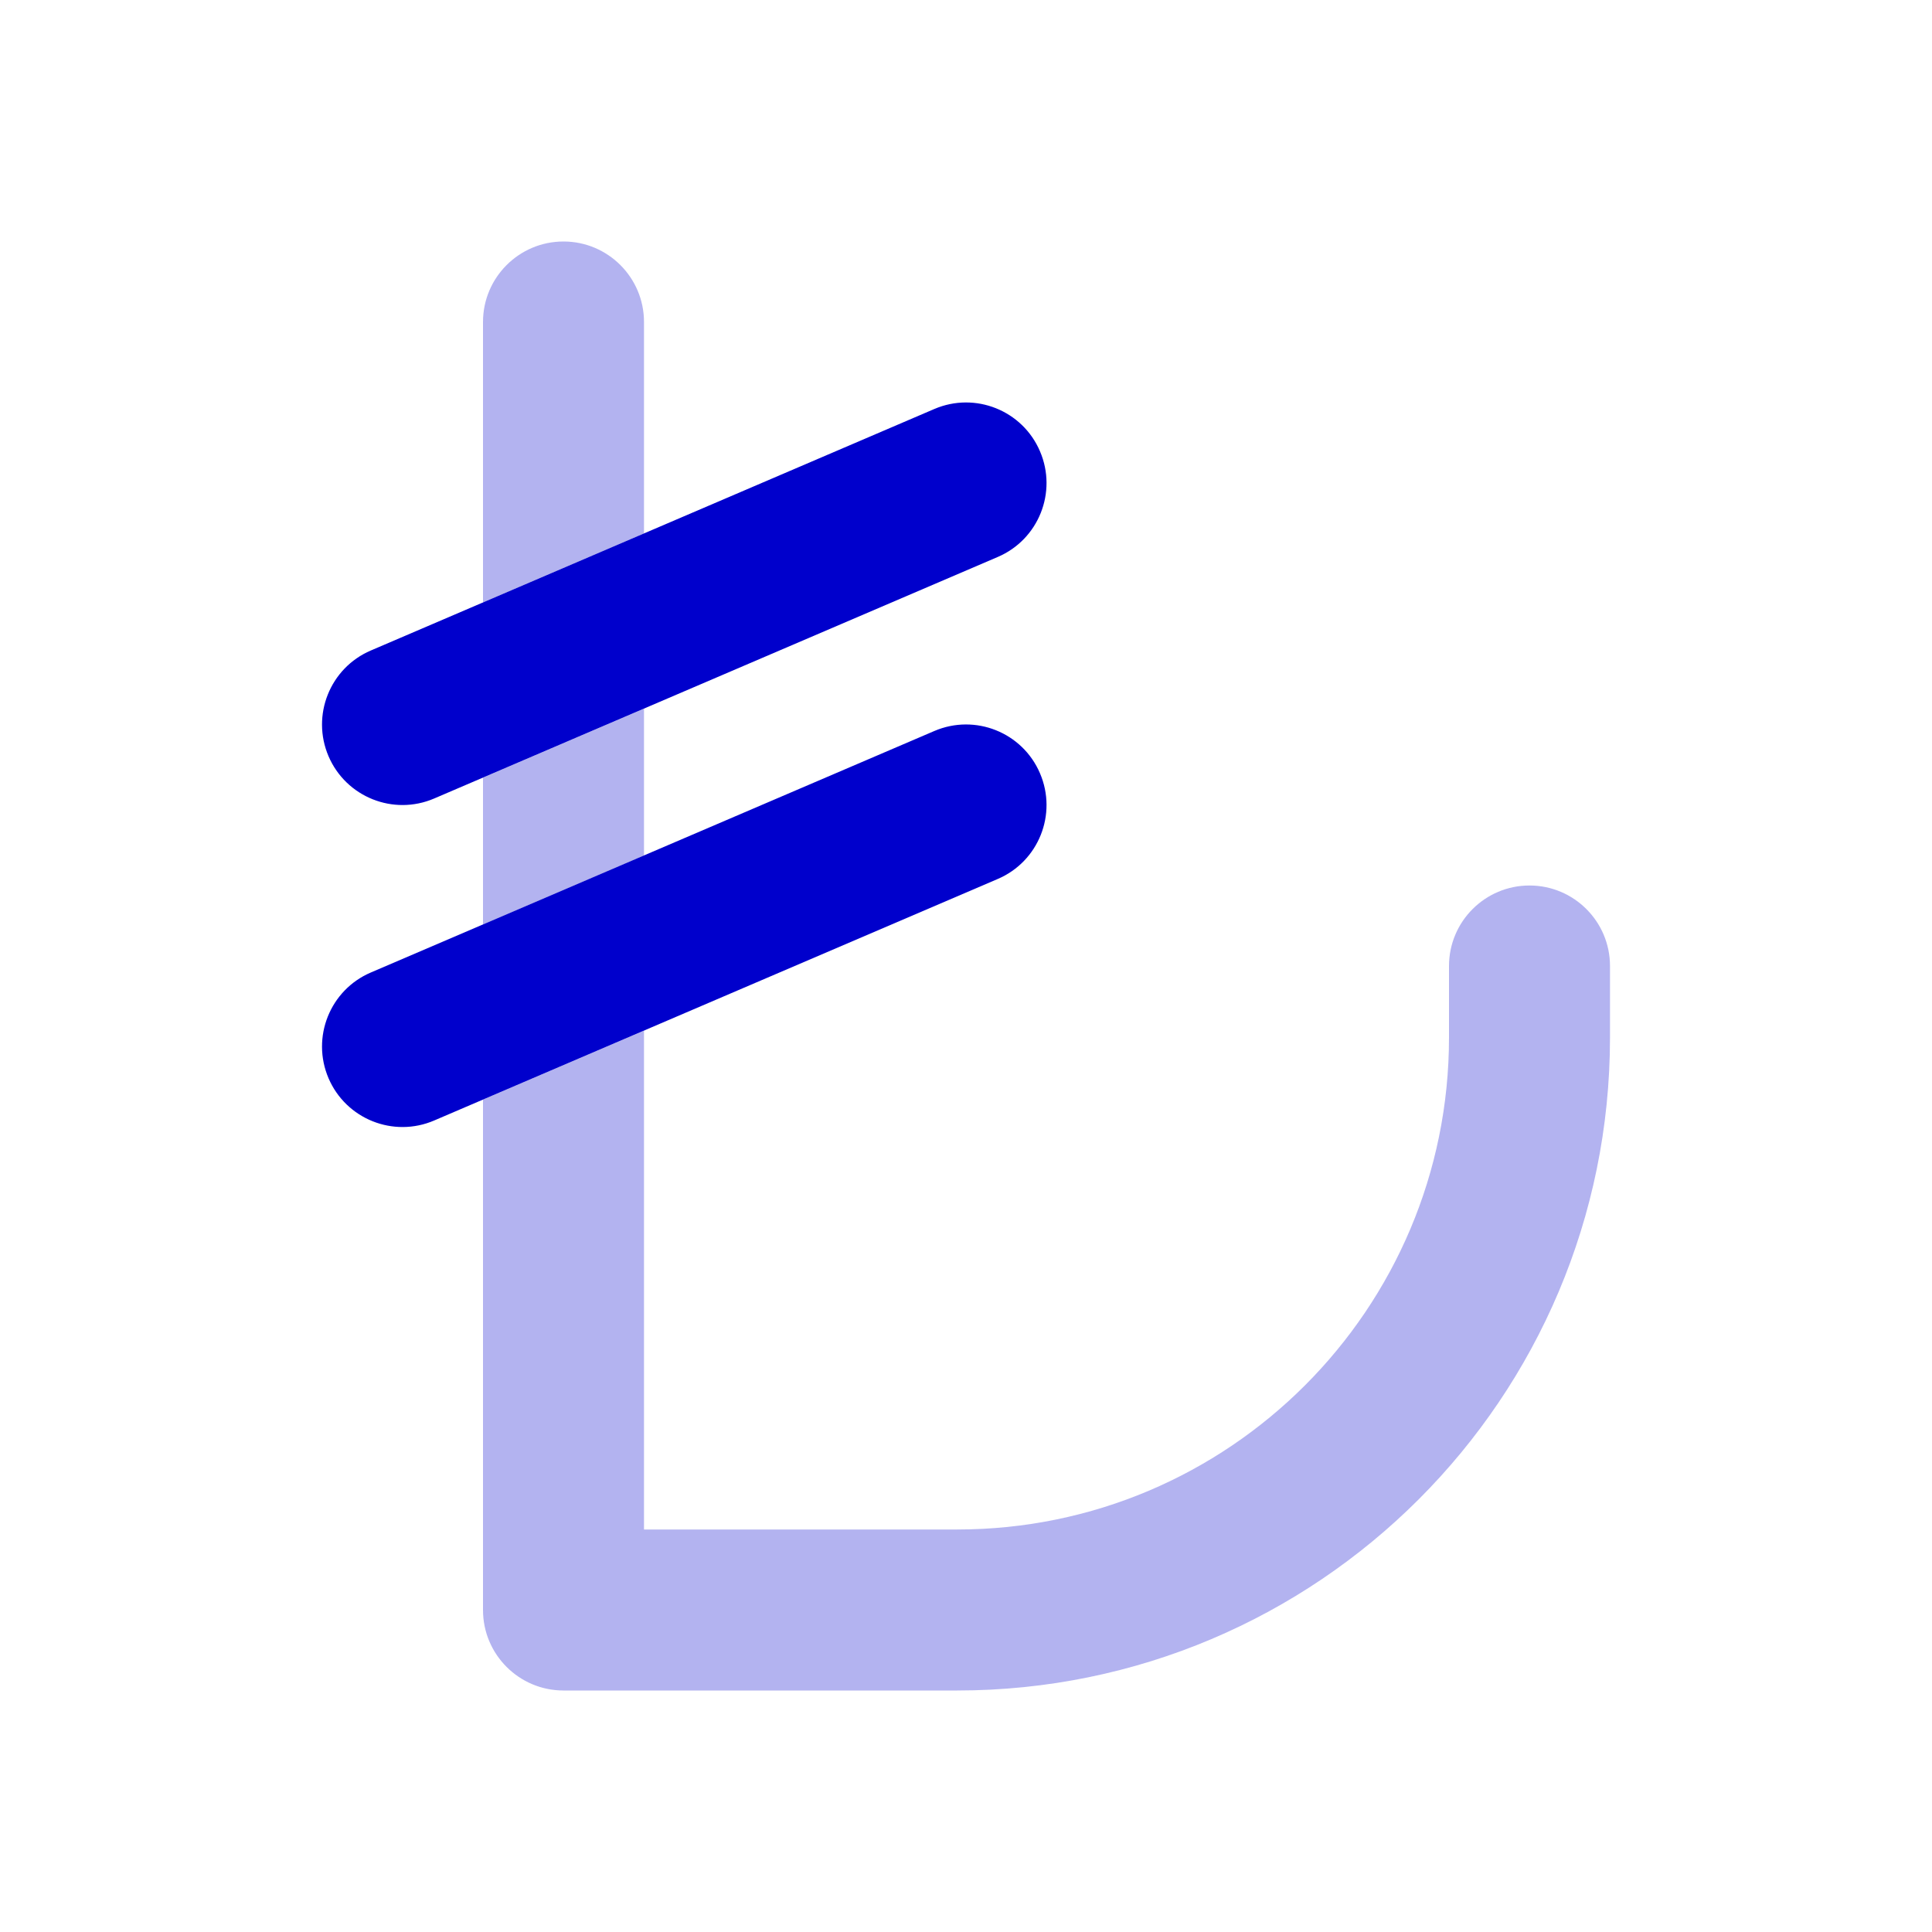 <svg width="24" height="24" viewBox="0 0 24 24" fill="none" xmlns="http://www.w3.org/2000/svg">
<g opacity="0.3">
<path d="M8 4C8 3.448 7.552 3 7 3C6.448 3 6 3.448 6 4V7.484L8 6.627V4Z" fill="#0000CC"/>
<path d="M8 8.803L6 9.66V11.484L8 10.627V8.803Z" fill="#0000CC"/>
<path d="M8 12.803L6 13.66V20C6 20.552 6.448 21 7 21H11.889C16.369 21 20 17.369 20 12.889V12C20 11.448 19.552 11 19 11C18.448 11 18 11.448 18 12V12.889C18 16.264 15.264 19 11.889 19H8V12.803Z" fill="#0000CC"/>
</g>
<path fill-rule="evenodd" clip-rule="evenodd" d="M12.919 5.606C13.137 6.114 12.902 6.702 12.394 6.919L5.394 9.919C4.887 10.137 4.299 9.902 4.081 9.394C3.864 8.886 4.099 8.298 4.606 8.081L11.606 5.081C12.114 4.863 12.702 5.098 12.919 5.606ZM12.919 9.606C13.137 10.114 12.902 10.702 12.394 10.919L5.394 13.919C4.887 14.137 4.299 13.902 4.081 13.394C3.864 12.886 4.099 12.298 4.606 12.081L11.606 9.081C12.114 8.863 12.702 9.098 12.919 9.606Z" fill="#0000CC"/>
</svg>

